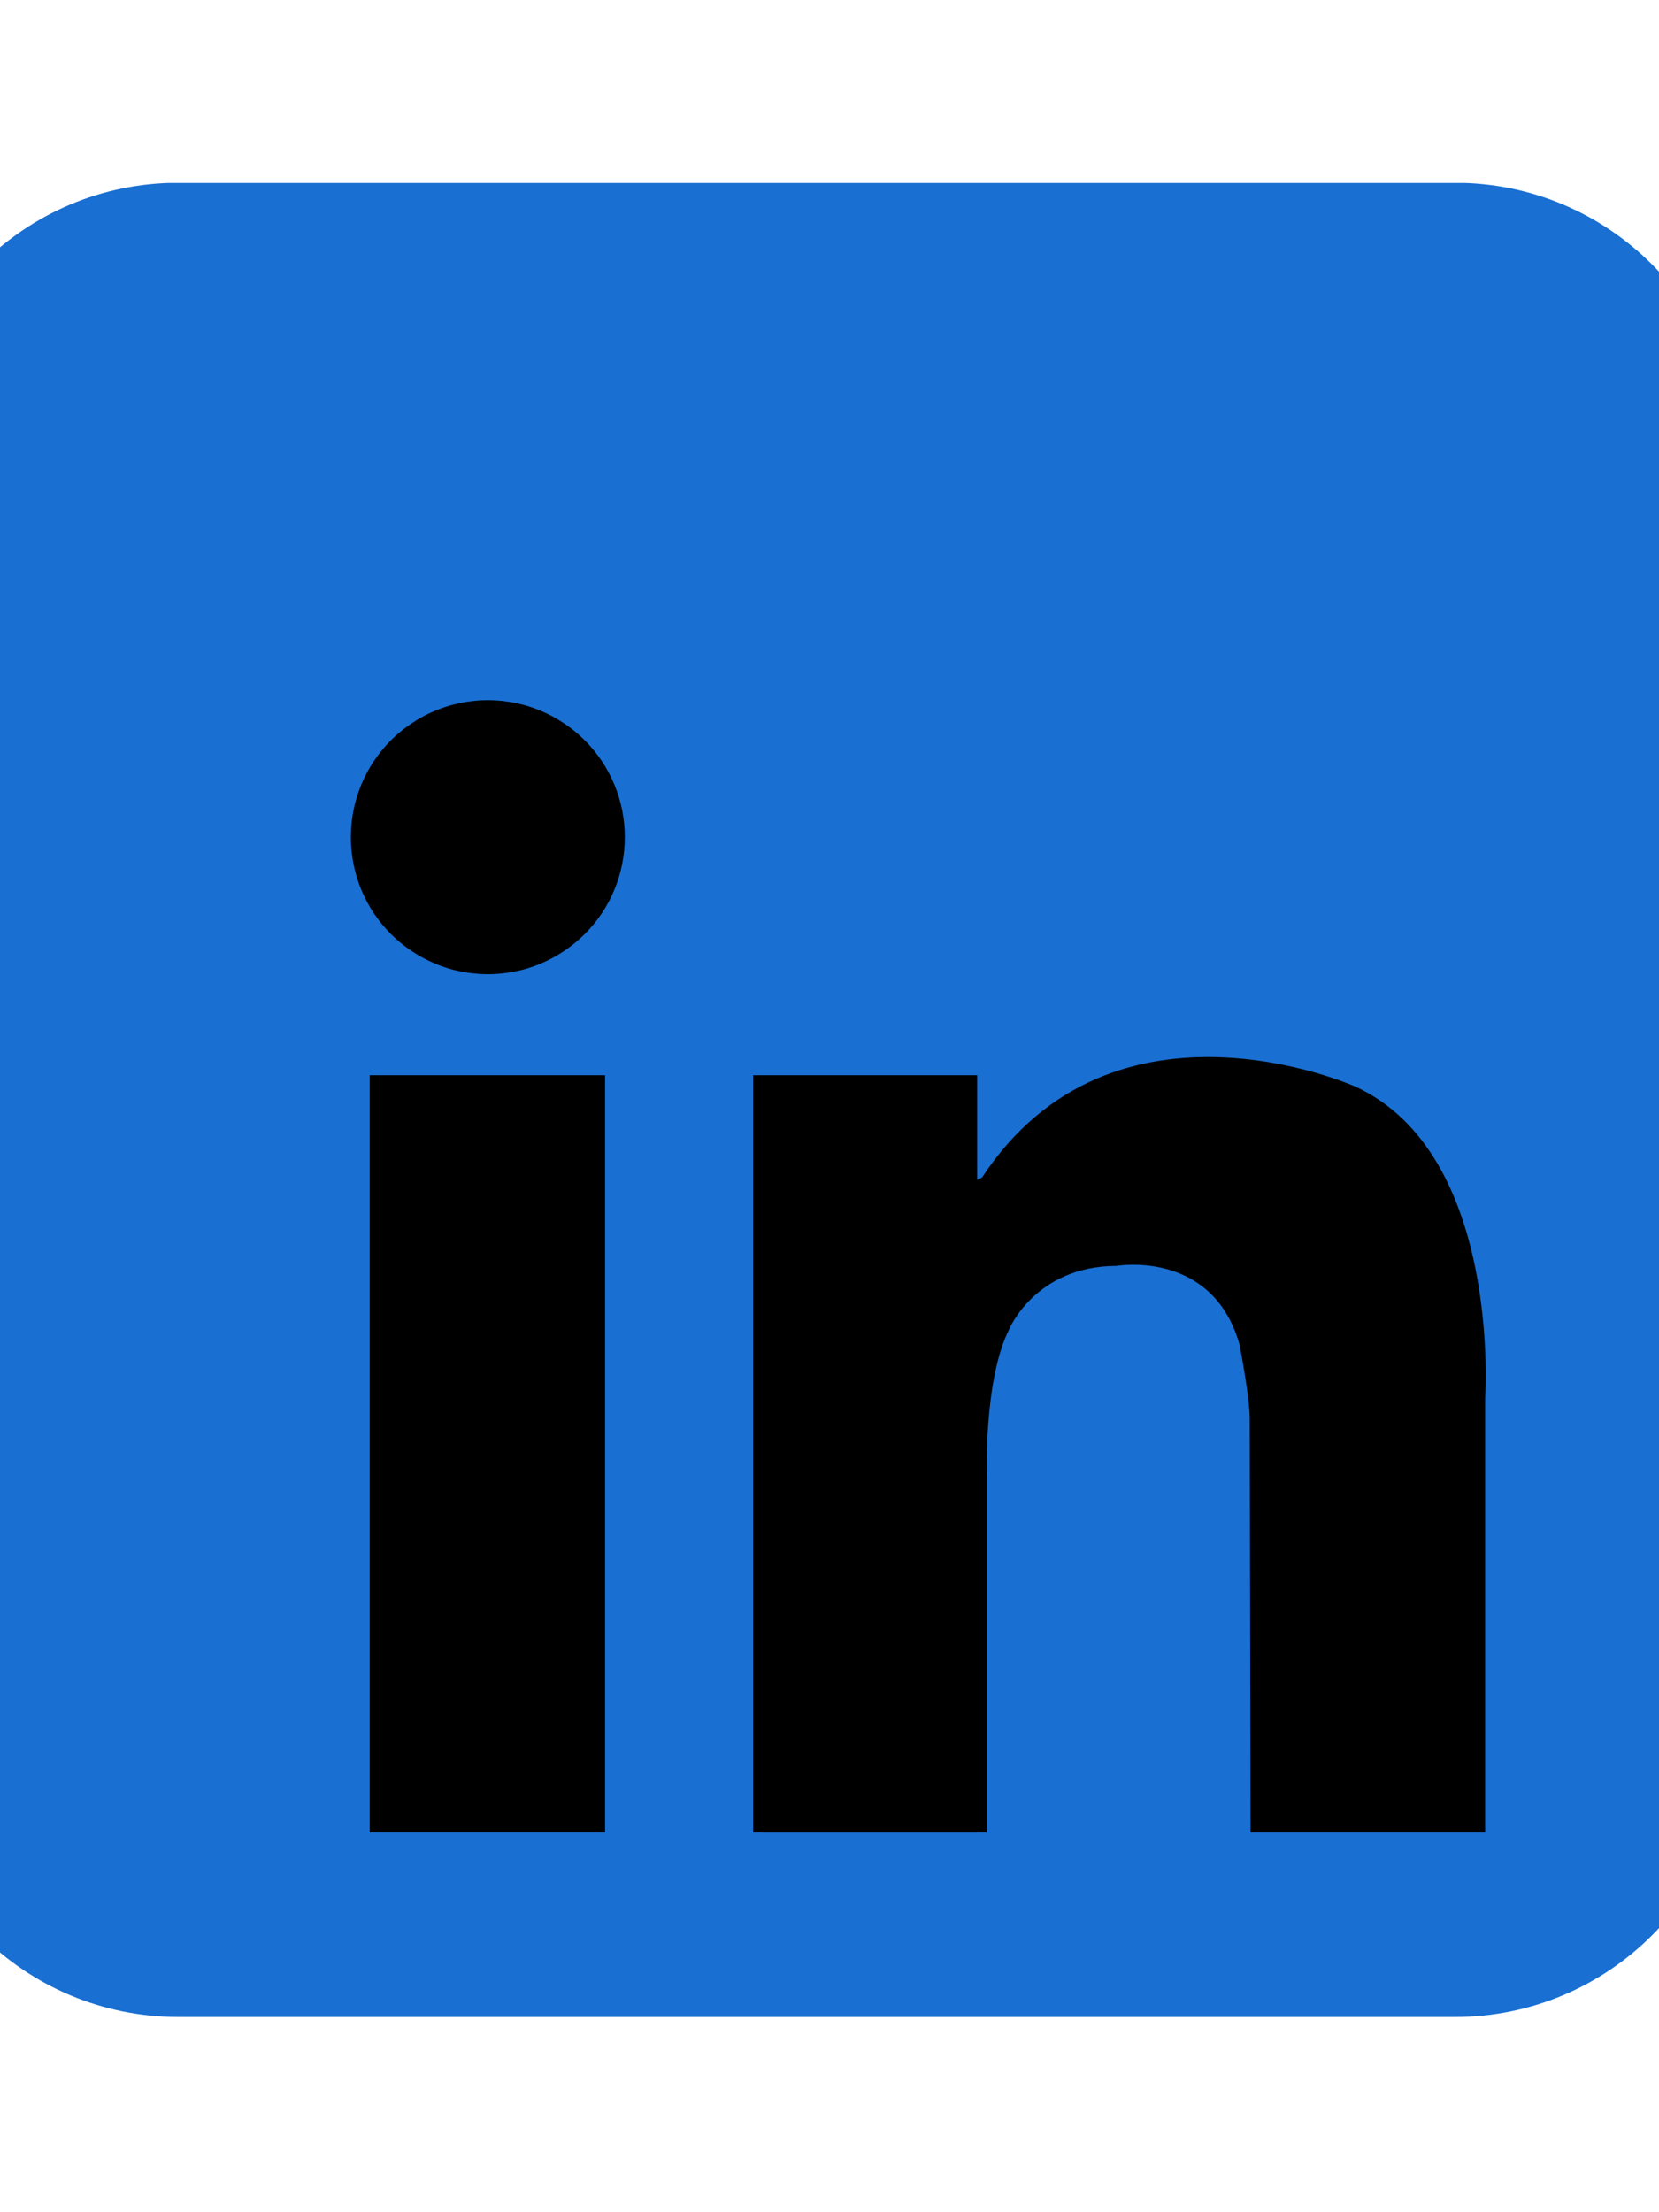 <svg xmlns="http://www.w3.org/2000/svg" xmlns:xlink="http://www.w3.org/1999/xlink" width="1728" zoomAndPan="magnify" viewBox="616 824 65 80.465" height="2304" preserveAspectRatio="xMidYMid meet" version="1.0"><defs><clipPath id="ab7b04d503"><path d="M 612.066 828.066 L 684 828.066 L 684 900 L 612.066 900 Z M 612.066 828.066 " clip-rule="nonzero"/></clipPath></defs><g clip-path="url(#ab7b04d503)"><path fill="#196fd2" d="M 683.926 888.996 C 683.926 895.027 679.035 899.918 673.004 899.918 L 622.988 899.918 C 616.957 899.918 612.066 895.027 612.066 888.996 L 612.066 838.98 C 612.066 832.949 616.957 828.059 622.988 828.059 L 673.004 828.059 C 679.035 828.059 683.926 832.949 683.926 838.98 Z M 683.926 888.996 " fill-opacity="1" fill-rule="nonzero"/></g><path fill="#000000" d="M 640.48 853.695 C 640.48 854.051 640.445 854.398 640.379 854.742 C 640.309 855.09 640.207 855.426 640.074 855.75 C 639.938 856.078 639.773 856.387 639.578 856.68 C 639.379 856.973 639.16 857.242 638.91 857.492 C 638.66 857.742 638.387 857.965 638.094 858.16 C 637.801 858.355 637.492 858.52 637.168 858.656 C 636.844 858.793 636.508 858.895 636.16 858.961 C 635.816 859.031 635.465 859.066 635.113 859.066 C 634.762 859.066 634.41 859.031 634.066 858.961 C 633.719 858.895 633.383 858.793 633.059 858.656 C 632.734 858.52 632.426 858.355 632.133 858.16 C 631.84 857.965 631.566 857.742 631.316 857.492 C 631.066 857.242 630.848 856.973 630.648 856.68 C 630.453 856.387 630.289 856.078 630.152 855.75 C 630.02 855.426 629.918 855.09 629.848 854.742 C 629.781 854.398 629.746 854.051 629.746 853.695 C 629.746 853.344 629.781 852.996 629.848 852.648 C 629.918 852.305 630.02 851.969 630.152 851.645 C 630.289 851.316 630.453 851.008 630.648 850.715 C 630.848 850.422 631.066 850.148 631.316 849.902 C 631.566 849.652 631.84 849.43 632.133 849.234 C 632.426 849.039 632.734 848.871 633.059 848.738 C 633.383 848.602 633.719 848.5 634.066 848.434 C 634.41 848.363 634.762 848.328 635.113 848.328 C 635.465 848.328 635.816 848.363 636.16 848.434 C 636.508 848.5 636.844 848.602 637.168 848.738 C 637.492 848.871 637.801 849.039 638.094 849.234 C 638.387 849.43 638.66 849.652 638.91 849.902 C 639.16 850.148 639.379 850.422 639.578 850.715 C 639.773 851.008 639.938 851.316 640.074 851.645 C 640.207 851.969 640.309 852.305 640.379 852.648 C 640.445 852.996 640.48 853.344 640.48 853.695 Z M 640.48 853.695 " fill-opacity="1" fill-rule="nonzero"/><path fill="#000000" d="M 630.484 863.023 L 639.707 863.023 L 639.707 892.688 L 630.484 892.688 Z M 630.484 863.023 " fill-opacity="1" fill-rule="nonzero"/><path fill="#000000" d="M 645.508 863.023 L 654.285 863.023 L 654.285 892.688 L 645.508 892.688 Z M 645.508 863.023 " fill-opacity="1" fill-rule="nonzero"/><path fill="#000000" d="M 645.887 878.816 L 654.664 878.816 L 654.664 892.688 L 645.887 892.688 Z M 645.887 878.816 " fill-opacity="1" fill-rule="nonzero"/><path fill="#000000" d="M 654.664 878.816 C 654.664 878.816 654.527 874.969 655.543 872.969 C 655.543 872.969 656.559 870.504 659.746 870.492 C 659.746 870.492 663.488 869.836 664.559 873.551 C 664.559 873.551 664.965 875.609 664.965 876.477 C 664.965 877.348 664.996 892.688 664.996 892.688 L 674.188 892.688 L 674.188 875.695 C 674.188 875.695 674.855 866.098 669.094 863.465 C 669.094 863.465 659.621 859.215 654.48 867.023 C 654.48 867.023 653.355 867.797 653.203 865.633 C 653.047 863.465 651.734 868.957 651.695 869.074 C 651.656 869.191 653.203 880.016 653.203 880.016 Z M 654.664 878.816 " fill-opacity="1" fill-rule="nonzero"/></svg>